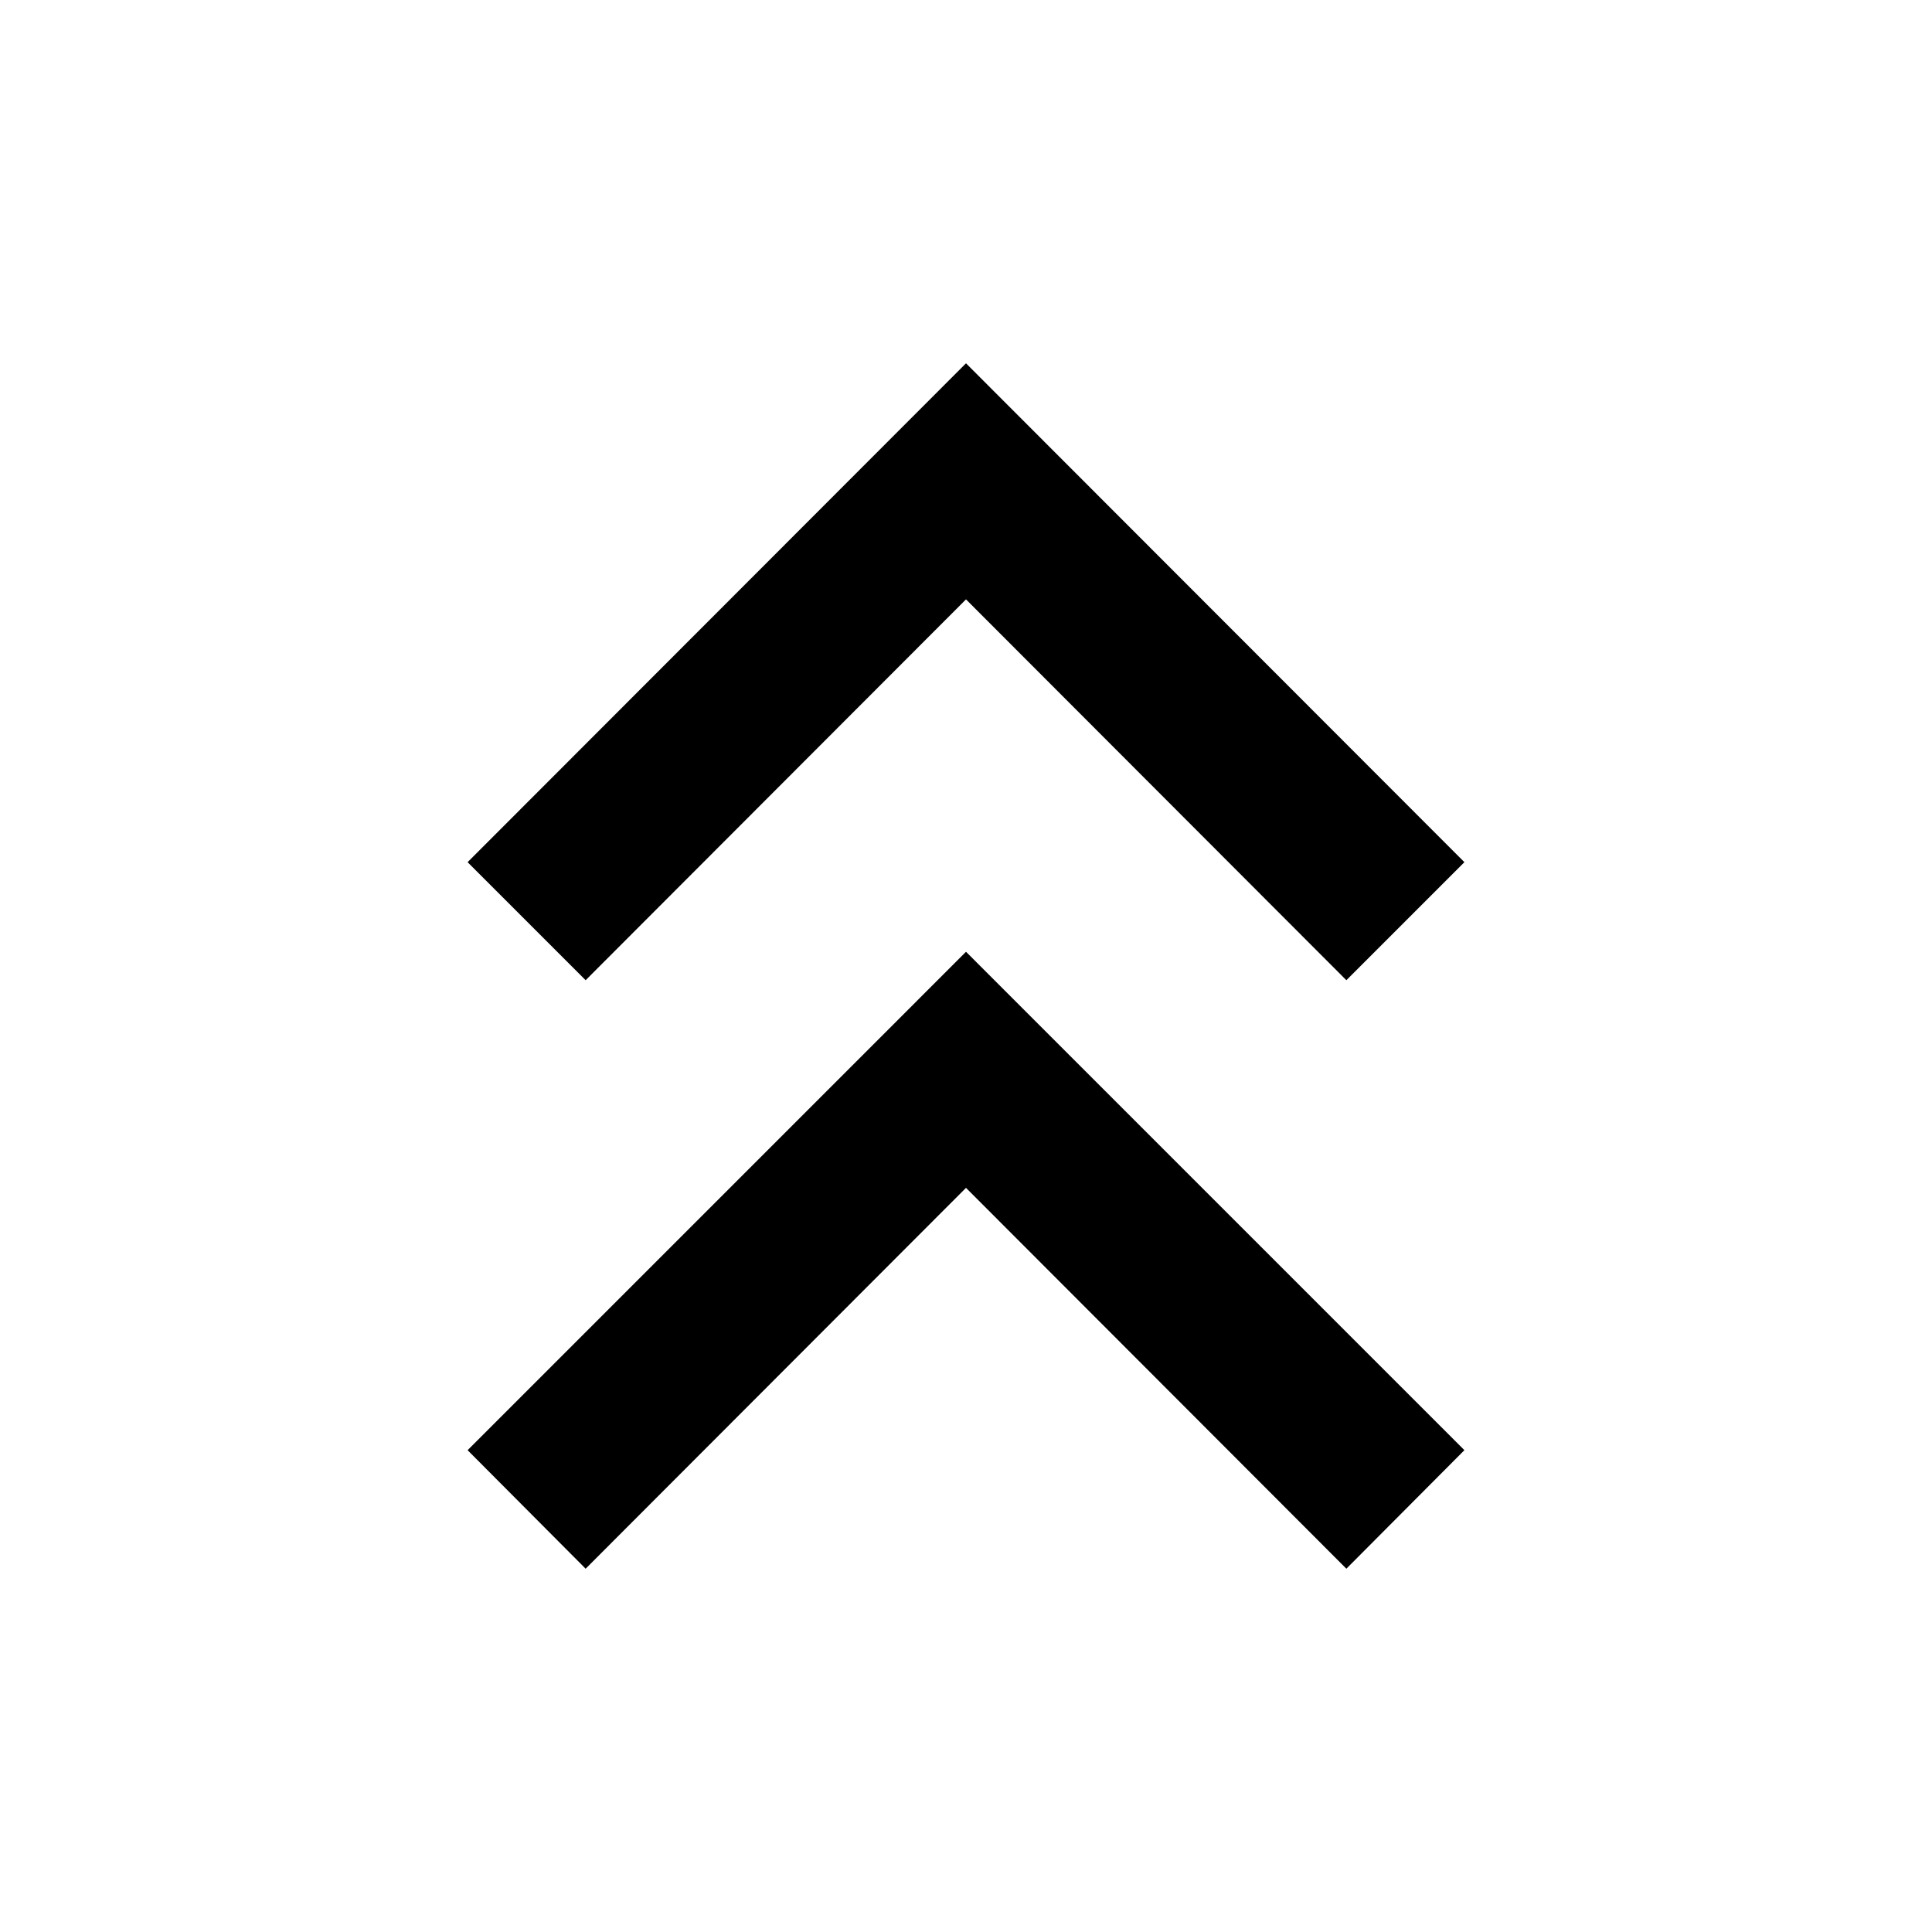 <svg xmlns="http://www.w3.org/2000/svg" height="20" viewBox="0 -960 960 960" width="20"><path d="m291-180.521-58.652-58.892L480-487.065l247.652 247.652L669-180.521l-189-189.24-189 189.24Zm0-292.414-58.652-58.652L480-779.479l247.652 247.892L669-472.935 480-662.174 291-472.935Z"/></svg>